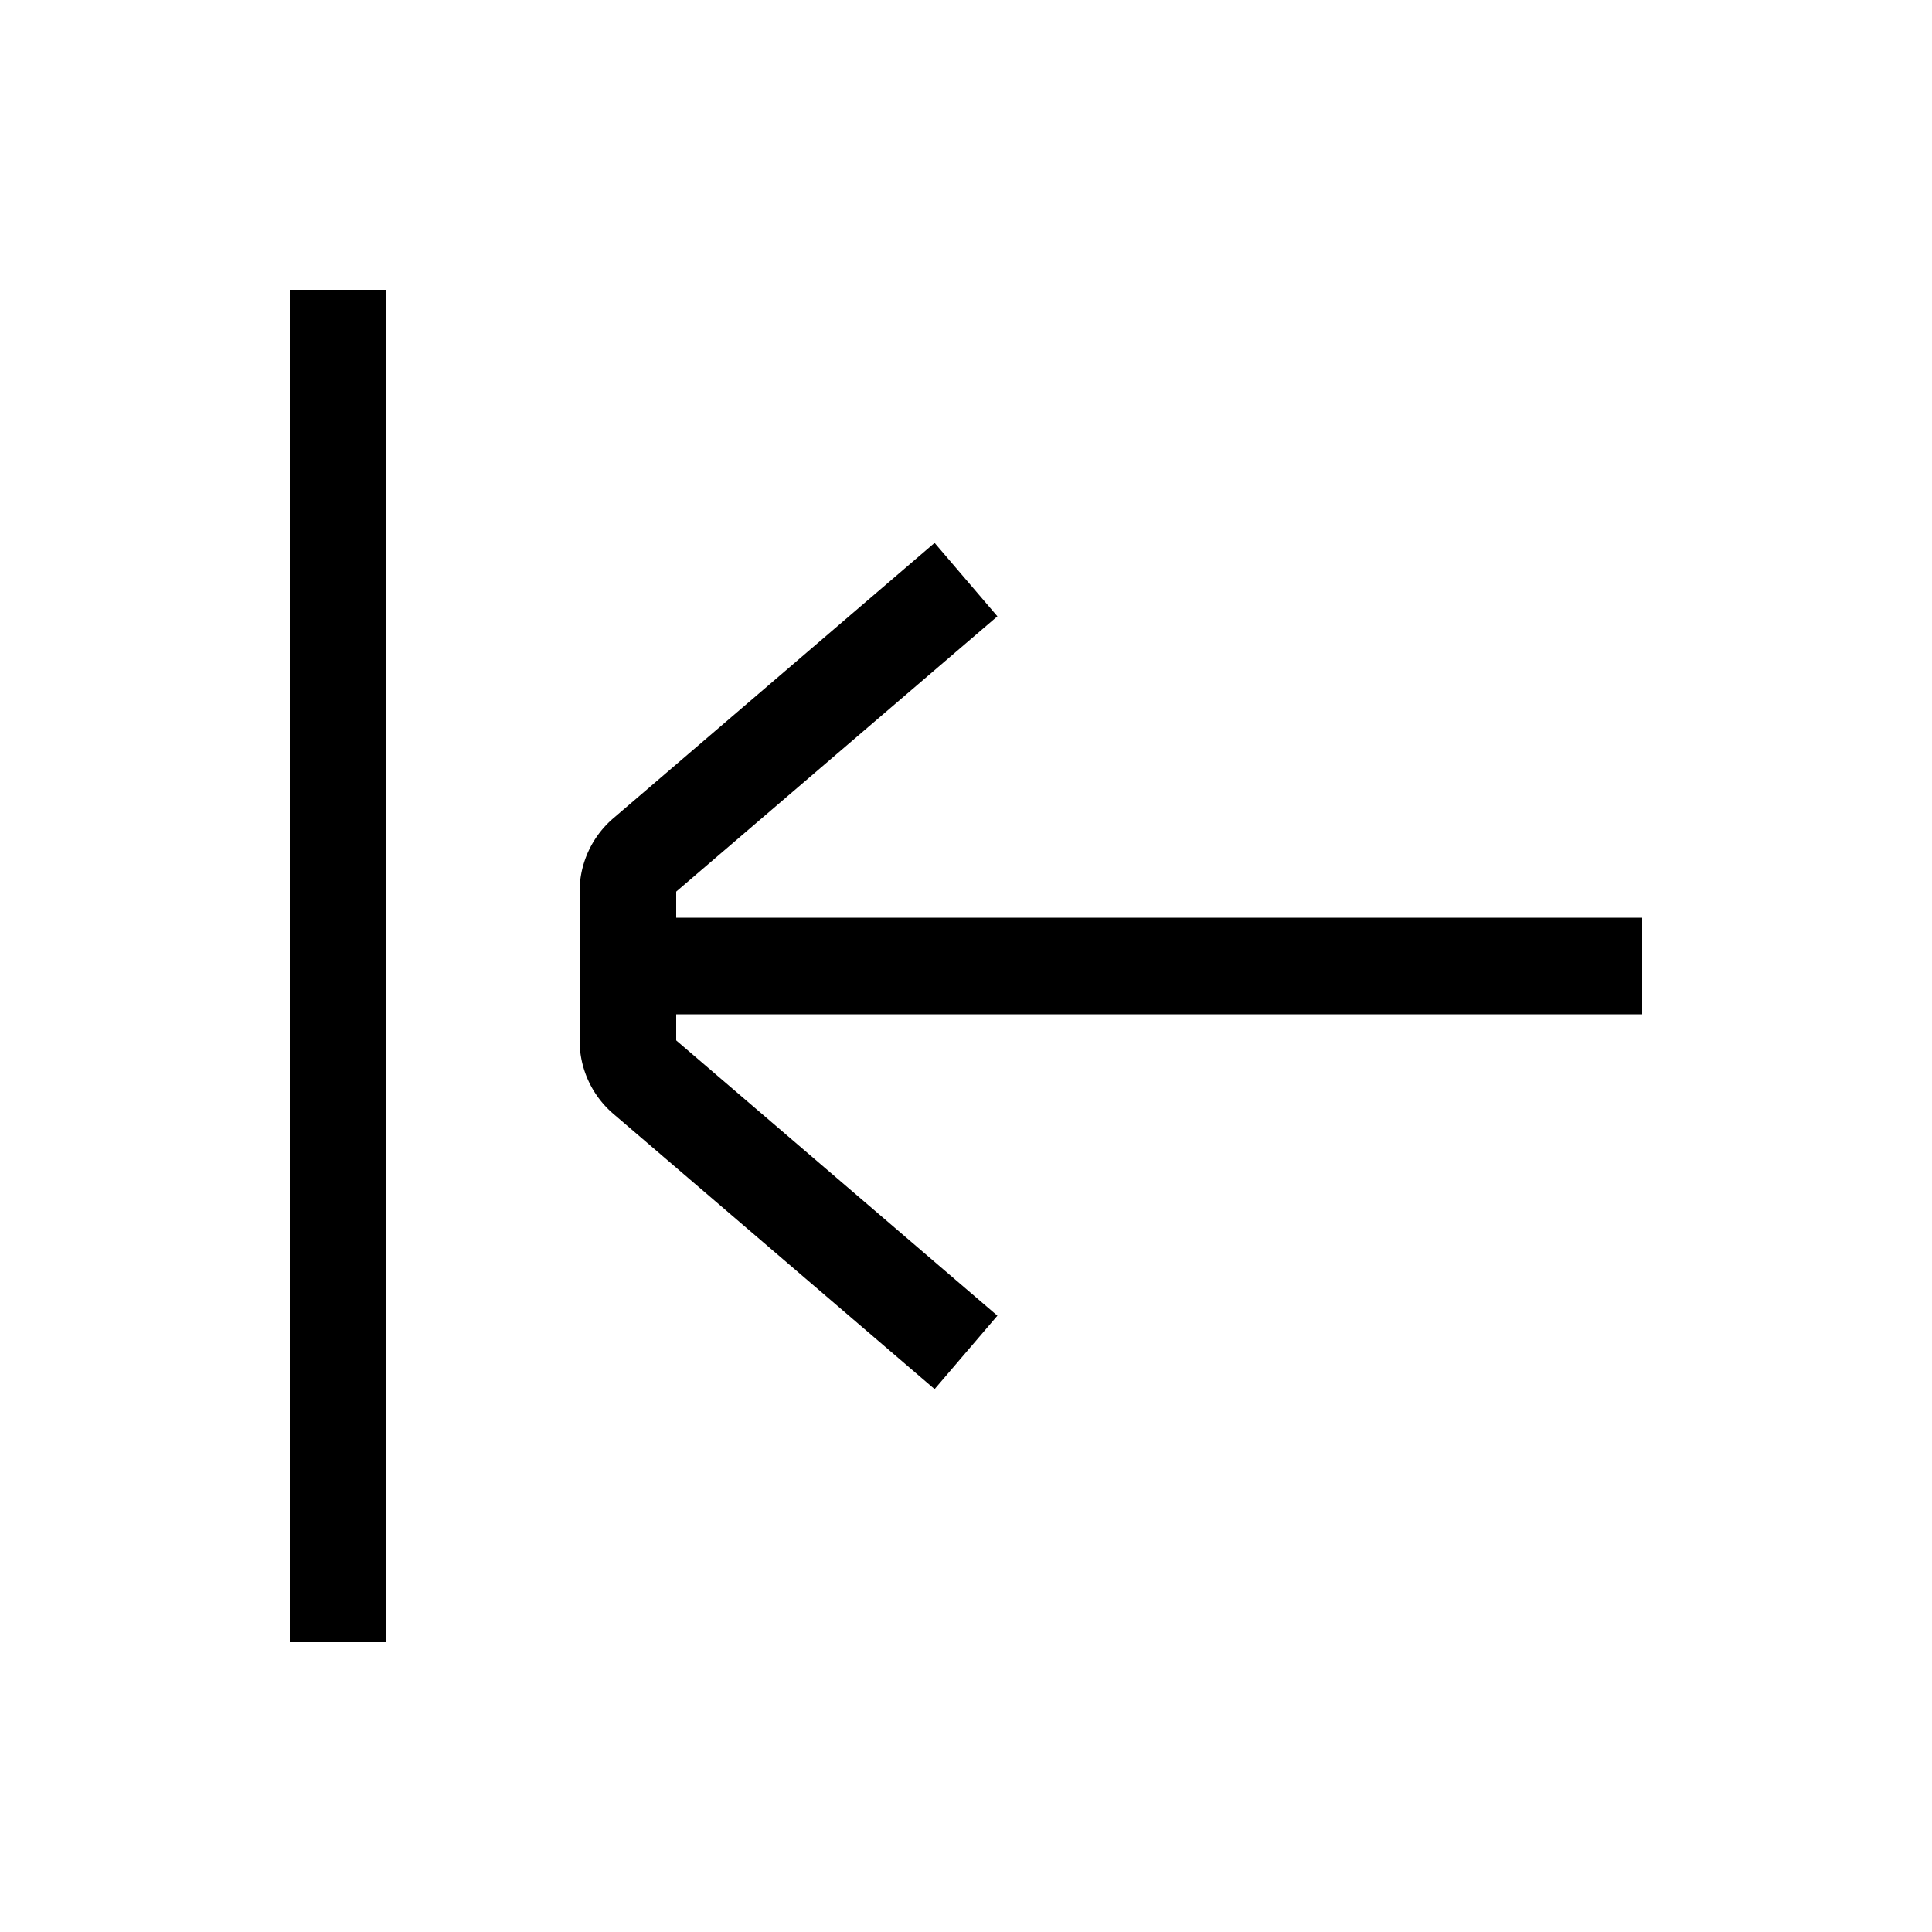 <svg xmlns="http://www.w3.org/2000/svg" width="20" height="20" viewBox="0 0 20 20"><path d="M3 17V3h1v14H3zm3.35-8.53l3.325-2.85.65.76L7 9.23v.27h10v1H7v.27l3.325 2.85-.65.76-3.326-2.85A1 1 0 0 1 6 10.77V9.23a1 1 0 0 1 .35-.76z"/></svg>